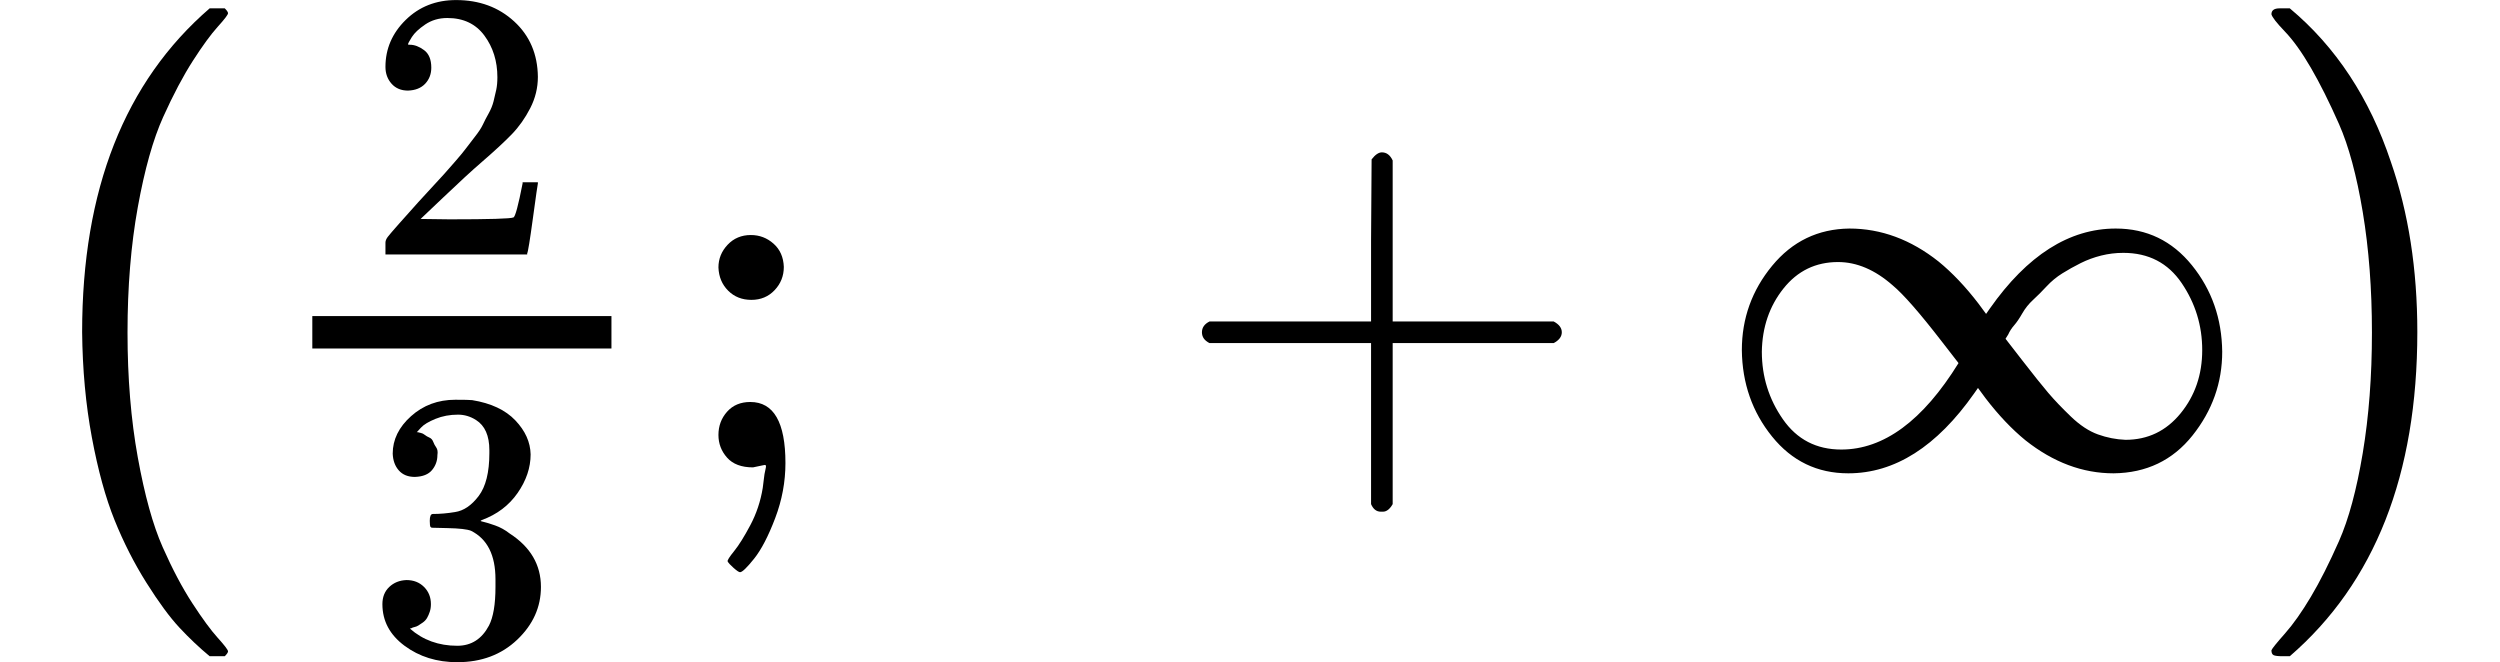 <svg xmlns="http://www.w3.org/2000/svg" width="10.468ex" height="2.773ex" role="img" focusable="false" viewBox="0 -864.9 4626.7 1225.5" xmlns:xlink="http://www.w3.org/1999/xlink" aria-hidden="true" style="vertical-align: -0.816ex;"><defs><path id="MJX-109-TEX-SO-28" d="M152 251Q152 646 388 850H416Q422 844 422 841Q422 837 403 816T357 753T302 649T255 482T236 250Q236 124 255 19T301 -147T356 -251T403 -315T422 -340Q422 -343 416 -349H388Q359 -325 332 -296T271 -213T212 -97T170 56T152 251Z"></path><path id="MJX-109-TEX-N-32" d="M109 429Q82 429 66 447T50 491Q50 562 103 614T235 666Q326 666 387 610T449 465Q449 422 429 383T381 315T301 241Q265 210 201 149L142 93L218 92Q375 92 385 97Q392 99 409 186V189H449V186Q448 183 436 95T421 3V0H50V19V31Q50 38 56 46T86 81Q115 113 136 137Q145 147 170 174T204 211T233 244T261 278T284 308T305 340T320 369T333 401T340 431T343 464Q343 527 309 573T212 619Q179 619 154 602T119 569T109 550Q109 549 114 549Q132 549 151 535T170 489Q170 464 154 447T109 429Z"></path><path id="MJX-109-TEX-N-33" d="M127 463Q100 463 85 480T69 524Q69 579 117 622T233 665Q268 665 277 664Q351 652 390 611T430 522Q430 470 396 421T302 350L299 348Q299 347 308 345T337 336T375 315Q457 262 457 175Q457 96 395 37T238 -22Q158 -22 100 21T42 130Q42 158 60 175T105 193Q133 193 151 175T169 130Q169 119 166 110T159 94T148 82T136 74T126 70T118 67L114 66Q165 21 238 21Q293 21 321 74Q338 107 338 175V195Q338 290 274 322Q259 328 213 329L171 330L168 332Q166 335 166 348Q166 366 174 366Q202 366 232 371Q266 376 294 413T322 525V533Q322 590 287 612Q265 626 240 626Q208 626 181 615T143 592T132 580H135Q138 579 143 578T153 573T165 566T175 555T183 540T186 520Q186 498 172 481T127 463Z"></path><path id="MJX-109-TEX-N-3B" d="M78 370Q78 394 95 412T138 430Q162 430 180 414T199 371Q199 346 182 328T139 310T96 327T78 370ZM78 60Q78 85 94 103T137 121Q202 121 202 8Q202 -44 183 -94T144 -169T118 -194Q115 -194 106 -186T95 -174Q94 -171 107 -155T137 -107T160 -38Q161 -32 162 -22T165 -4T165 4Q165 5 161 4T142 0Q110 0 94 18T78 60Z"></path><path id="MJX-109-TEX-N-A0" d=""></path><path id="MJX-109-TEX-N-2B" d="M56 237T56 250T70 270H369V420L370 570Q380 583 389 583Q402 583 409 568V270H707Q722 262 722 250T707 230H409V-68Q401 -82 391 -82H389H387Q375 -82 369 -68V230H70Q56 237 56 250Z"></path><path id="MJX-109-TEX-N-221E" d="M55 217Q55 305 111 373T254 442Q342 442 419 381Q457 350 493 303L507 284L514 294Q618 442 747 442Q833 442 888 374T944 214Q944 128 889 59T743 -11Q657 -11 580 50Q542 81 506 128L492 147L485 137Q381 -11 252 -11Q166 -11 111 57T55 217ZM907 217Q907 285 869 341T761 397Q740 397 720 392T682 378T648 359T619 335T594 310T574 285T559 263T548 246L543 238L574 198Q605 158 622 138T664 94T714 61T765 51Q827 51 867 100T907 217ZM92 214Q92 145 131 89T239 33Q357 33 456 193L425 233Q364 312 334 337Q285 380 233 380Q171 380 132 331T92 214Z"></path><path id="MJX-109-TEX-SO-29" d="M305 251Q305 -145 69 -349H56Q43 -349 39 -347T35 -338Q37 -333 60 -307T108 -239T160 -136T204 27T221 250T204 473T160 636T108 740T60 807T35 839Q35 850 50 850H56H69Q197 743 256 566Q305 425 305 251Z"></path></defs><g stroke="currentColor" fill="currentColor" stroke-width="0" transform="scale(1,-1)"><g data-mml-node="math"><g data-mml-node="TeXAtom" data-semantic-type="fenced" data-semantic-role="leftright" data-semantic-id="13" data-semantic-children="12" data-semantic-content="0,8" data-semantic-speech="left parenthesis two thirds semicolon plus normal infinity right parenthesis" data-mjx-texclass="INNER"><g data-mml-node="mo" data-semantic-type="fence" data-semantic-role="open" data-semantic-id="0" data-semantic-parent="13" data-semantic-operator="fenced" transform="translate(0 -0.5)"><use data-c="28" xlink:href="#MJX-109-TEX-SO-28"></use></g><g data-mml-node="mrow" data-semantic-type="punctuated" data-semantic-role="sequence" data-semantic-id="12" data-semantic-children="3,4,11" data-semantic-content="4" data-semantic-parent="13" transform="translate(458,0)"><g data-mml-node="mfrac" data-semantic-type="fraction" data-semantic-role="vulgar" data-semantic-annotation="clearspeak:simple" data-semantic-id="3" data-semantic-children="1,2" data-semantic-parent="12"><g data-mml-node="mn" transform="translate(220,394) scale(0.707)" data-semantic-type="number" data-semantic-role="integer" data-semantic-font="normal" data-semantic-annotation="clearspeak:simple" data-semantic-id="1" data-semantic-parent="3"><use data-c="32" xlink:href="#MJX-109-TEX-N-32"></use></g><g data-mml-node="mn" transform="translate(220,-345) scale(0.707)" data-semantic-type="number" data-semantic-role="integer" data-semantic-font="normal" data-semantic-annotation="clearspeak:simple" data-semantic-id="2" data-semantic-parent="3"><use data-c="33" xlink:href="#MJX-109-TEX-N-33"></use></g><rect width="553.6" height="60" x="120" y="220"></rect></g><g data-mml-node="mo" data-semantic-type="punctuation" data-semantic-role="unknown" data-semantic-id="4" data-semantic-parent="12" data-semantic-operator="punctuated" transform="translate(793.6,0)"><use data-c="3B" xlink:href="#MJX-109-TEX-N-3B"></use></g><g data-mml-node="mrow" data-semantic-type="punctuated" data-semantic-role="text" data-semantic-id="11" data-semantic-children="5,9" data-semantic-parent="12" data-semantic-collapsed="(11 (c 10) 5 9)" transform="translate(1238.2,0)"><g data-mml-node="mtext" data-semantic-type="text" data-semantic-role="space" data-semantic-annotation="clearspeak:unit" data-semantic-id="5" data-semantic-parent="11"><use data-c="A0" xlink:href="#MJX-109-TEX-N-A0"></use></g><g data-mml-node="mrow" data-semantic-type="prefixop" data-semantic-role="positive" data-semantic-id="9" data-semantic-children="7" data-semantic-content="6" data-semantic-parent="11" transform="translate(472.2,0)"><g data-mml-node="mo" data-semantic-type="operator" data-semantic-role="addition" data-semantic-id="6" data-semantic-parent="9" data-semantic-operator="prefixop,+"><use data-c="2B" xlink:href="#MJX-109-TEX-N-2B"></use></g><g data-mml-node="mi" data-semantic-type="identifier" data-semantic-role="unknown" data-semantic-font="normal" data-semantic-id="7" data-semantic-parent="9" transform="translate(1000.2,0)"><use data-c="221E" xlink:href="#MJX-109-TEX-N-221E"></use></g></g></g></g><g data-mml-node="mo" data-semantic-type="fence" data-semantic-role="close" data-semantic-id="8" data-semantic-parent="13" data-semantic-operator="fenced" transform="translate(4168.7,0) translate(0 -0.5)"><use data-c="29" xlink:href="#MJX-109-TEX-SO-29"></use></g></g></g></g></svg>